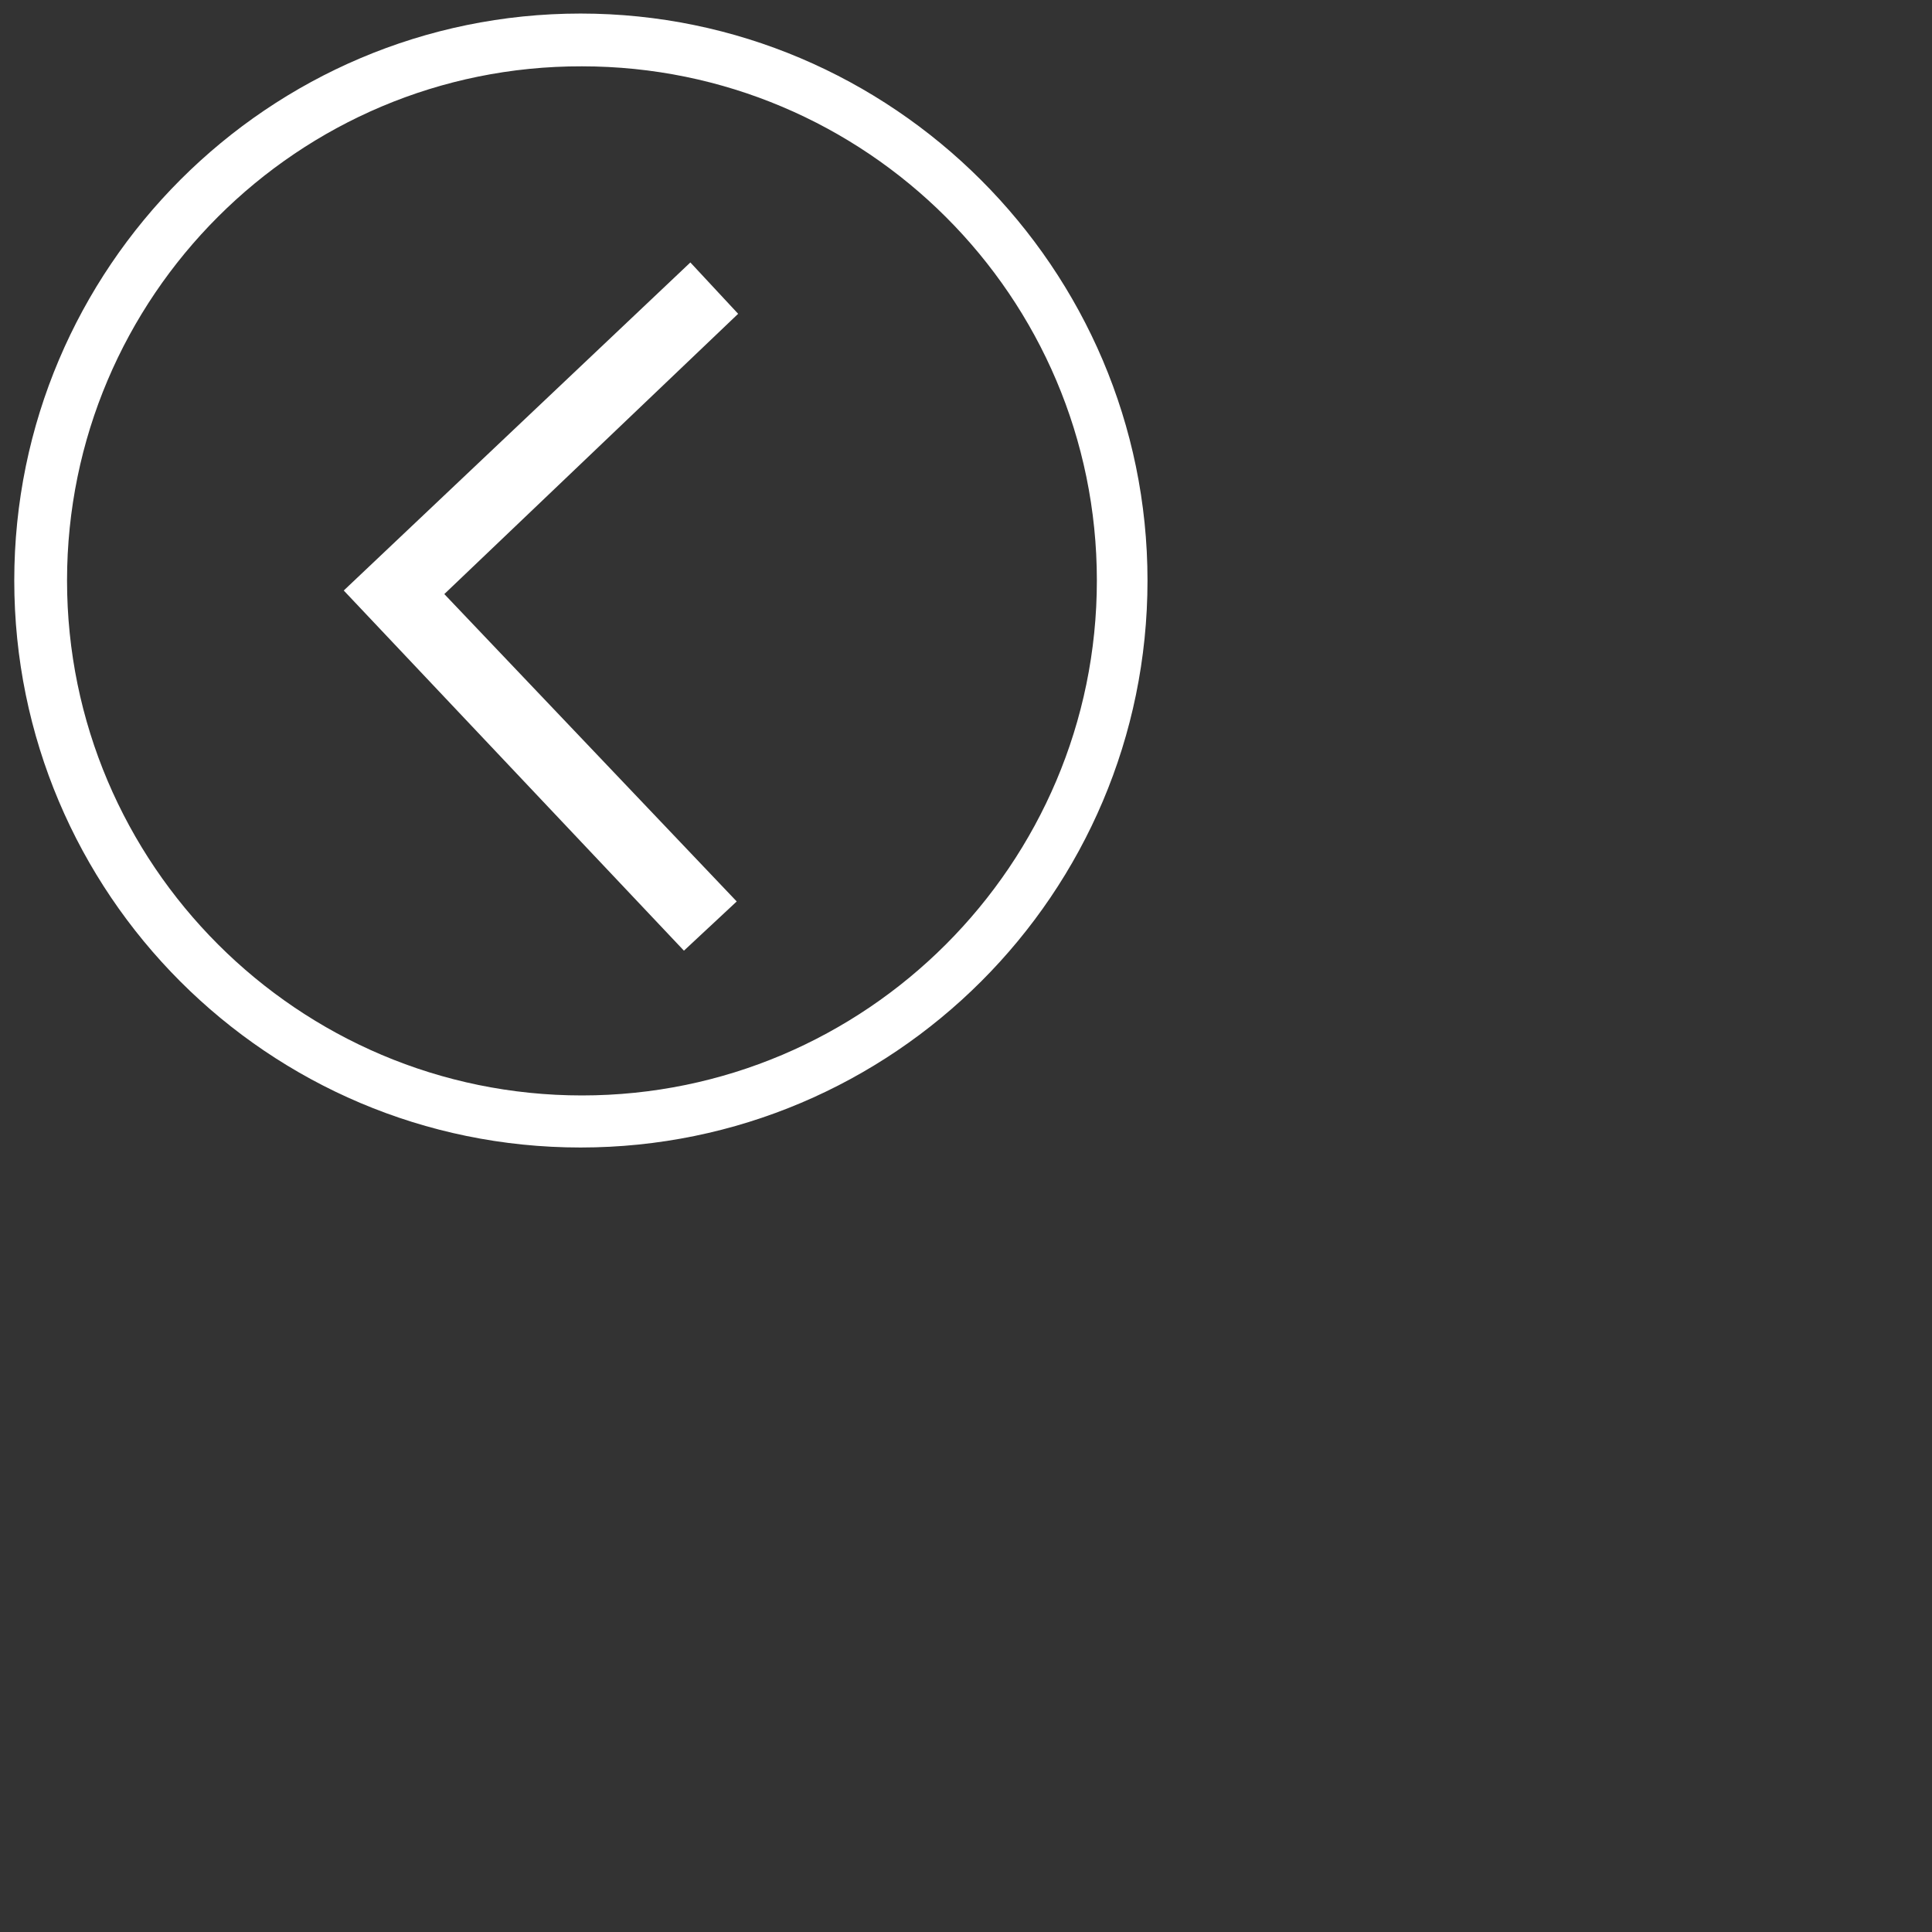 <?xml version="1.0" encoding="utf-8"?>
<!-- Generator: Adobe Illustrator 22.0.1, SVG Export Plug-In . SVG Version: 6.00 Build 0)  -->
<svg  version="1.1" id="Layer_1" xmlns="http://www.w3.org/2000/svg" xmlns:xlink="http://www.w3.org/1999/xlink" preserveAspectRatio="xMax meet" x="0px" y="0px"
	 viewBox="0 0 270.9 270.9" style="enable-background:new 0 0 162.9 162.9;" xml:space="preserve">
<rect x="0" y="0" width="270.9" height="270.9" fill="#333333" stroke="none"/>
<style type="text/css">
	.st0{fill:#FFFFFF;}
</style>
<g>
	<polygon class="st0" points="103.5,44 62.3,83.3 103.3,126.4 95.9,133.3 55,90 55,90 48.2,82.8 96.8,36.8 	"/>
	<path class="st0" d="M2,81.4C2,37.5,37.7,1.9,81.4,1.9s79.5,35.7,79.5,79.5c0,43.9-35.7,79.5-79.5,79.5S2,125.3,2,81.4z M9.4,81.4
		c0,39.8,32.4,72.2,72.2,72.2s72.2-32.4,72.2-72.2S121.4,9.3,81.6,9.3C41.8,9.2,9.4,41.6,9.4,81.4z"/>
</g>
</svg>
